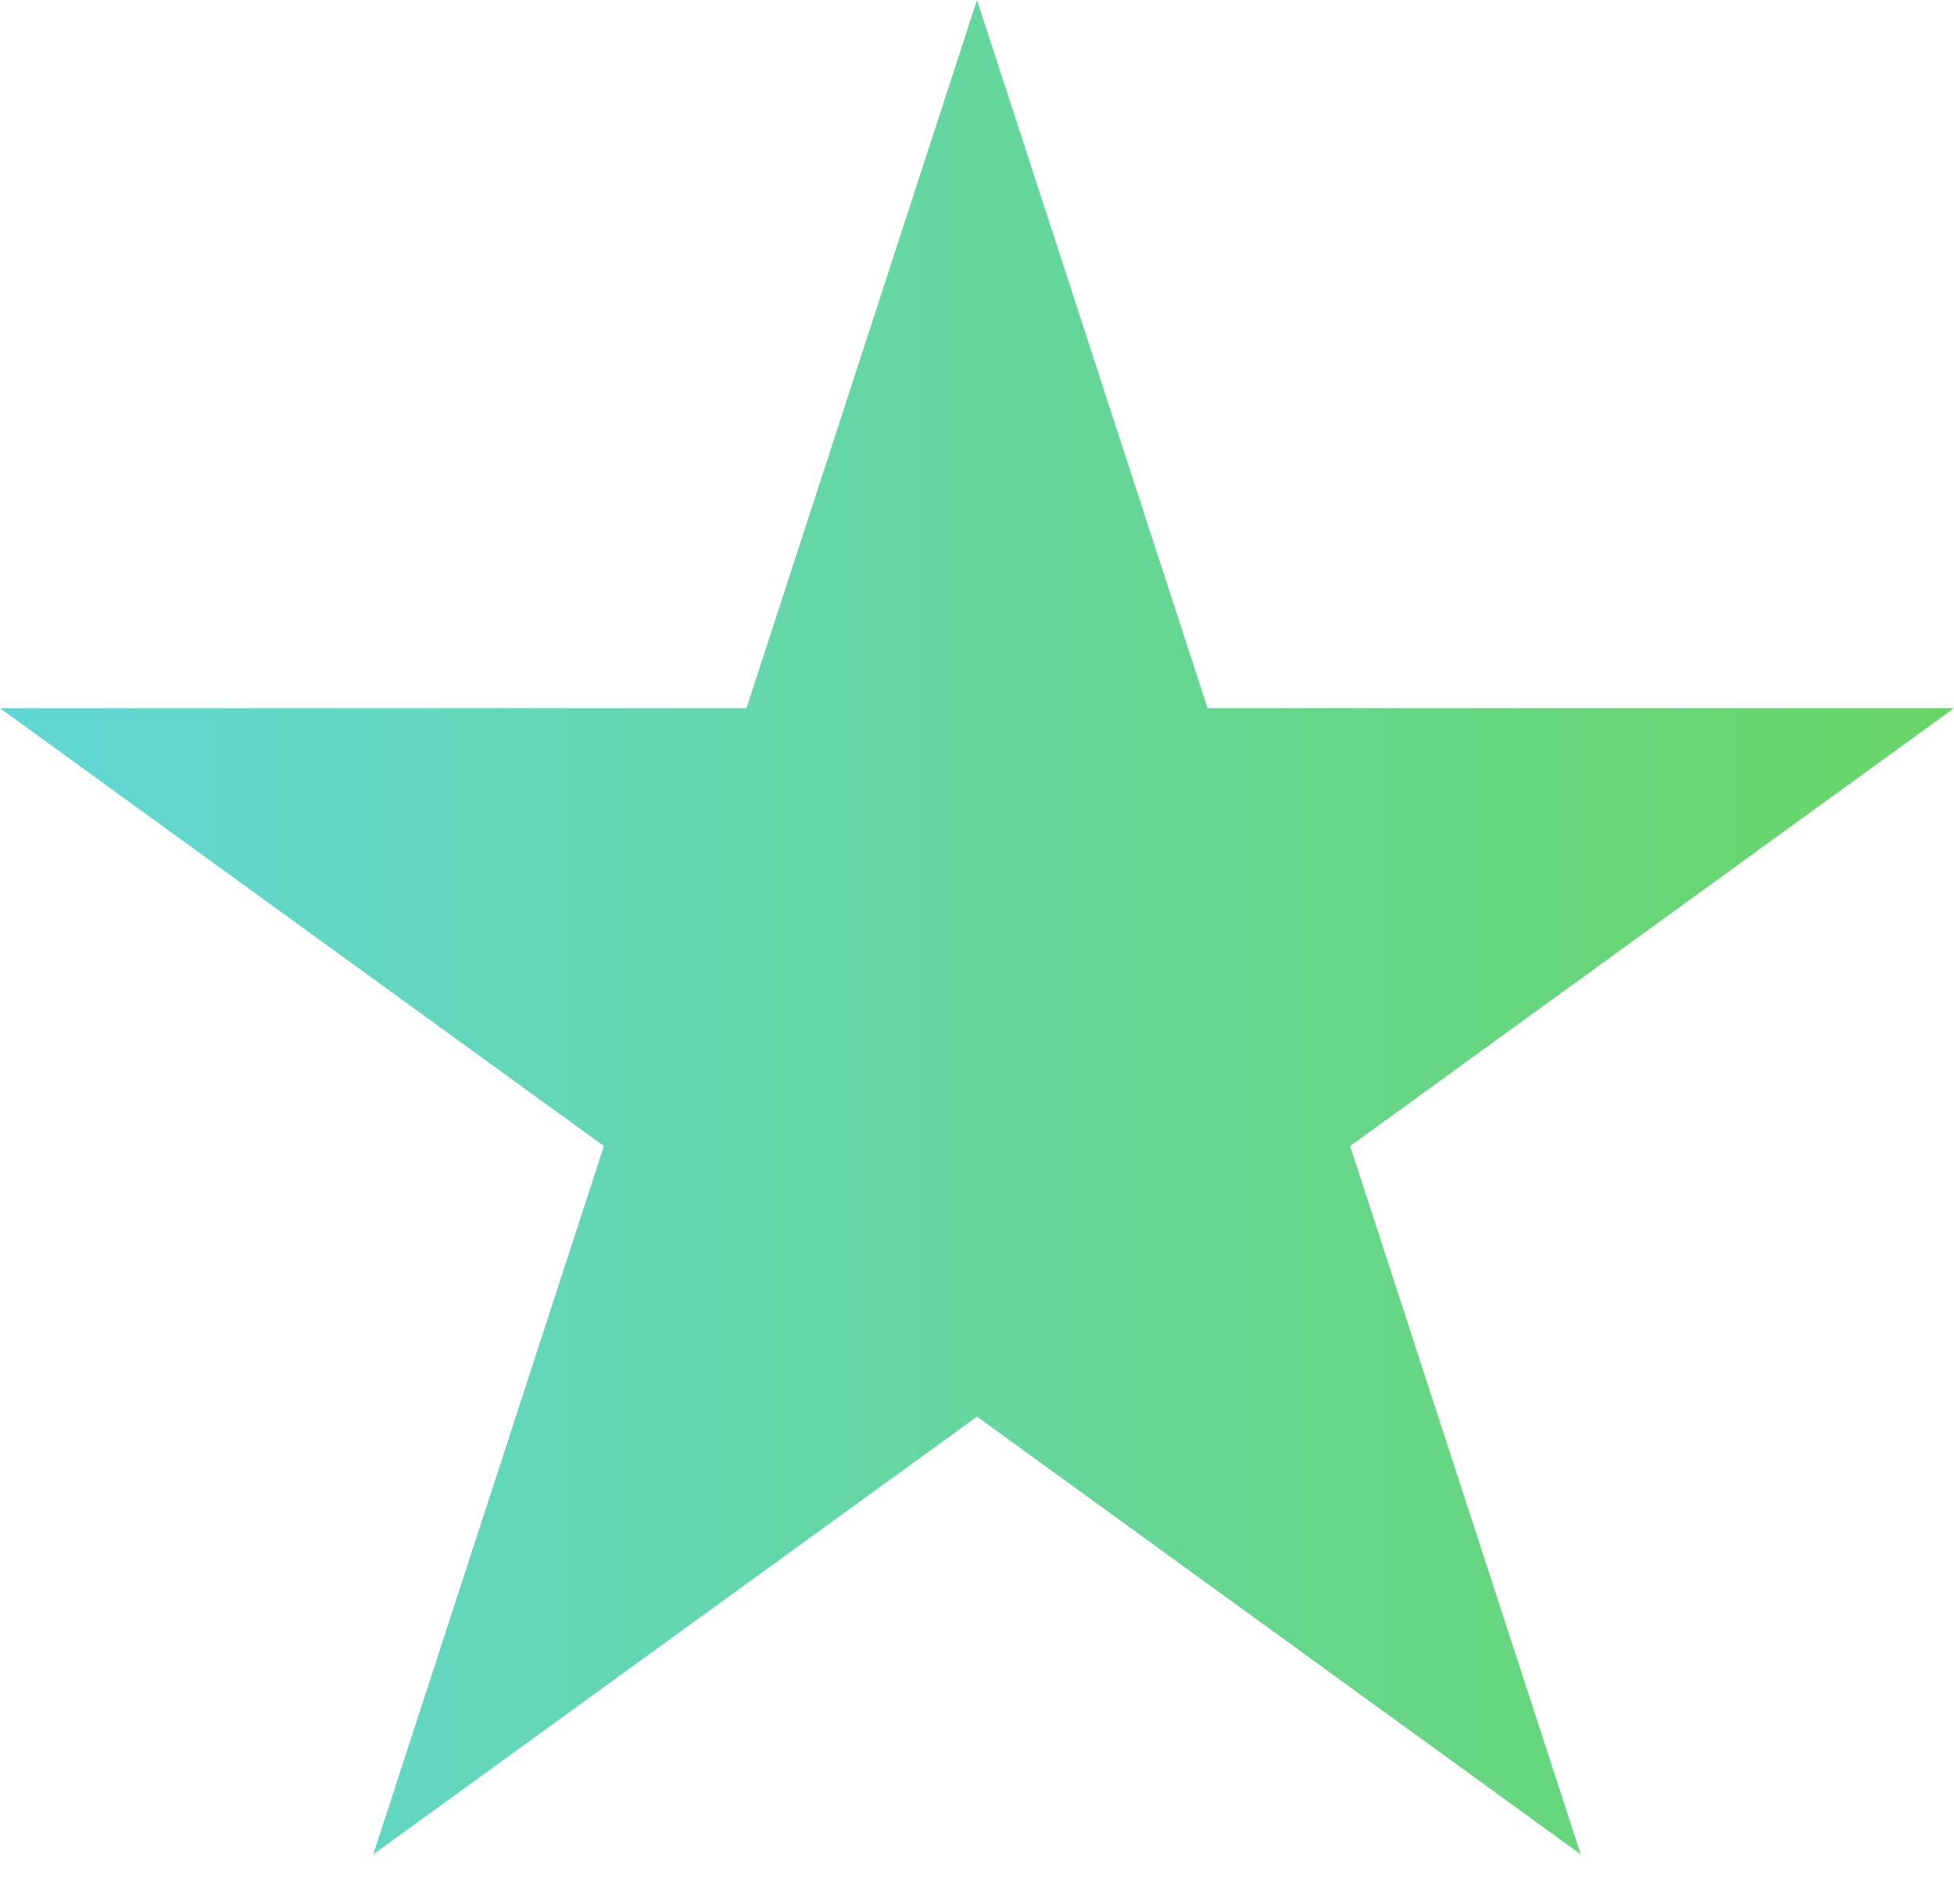 <svg width="39" height="38" viewBox="0 0 39 38" fill="none" xmlns="http://www.w3.org/2000/svg">
<path d="M19.5 0L24.102 14.137H38.997L26.947 22.874L31.55 37.011L19.5 28.274L7.45 37.011L12.053 22.874L0.003 14.137H14.898L19.5 0Z" fill="url(#paint0_linear_1844_6485)"/>
<defs>
<linearGradient id="paint0_linear_1844_6485" x1="-1" y1="20.385" x2="40" y2="20.385" gradientUnits="userSpaceOnUse">
<stop stop-color="#61D7D9"/>
<stop offset="1" stop-color="#68D663"/>
</linearGradient>
</defs>
</svg>
